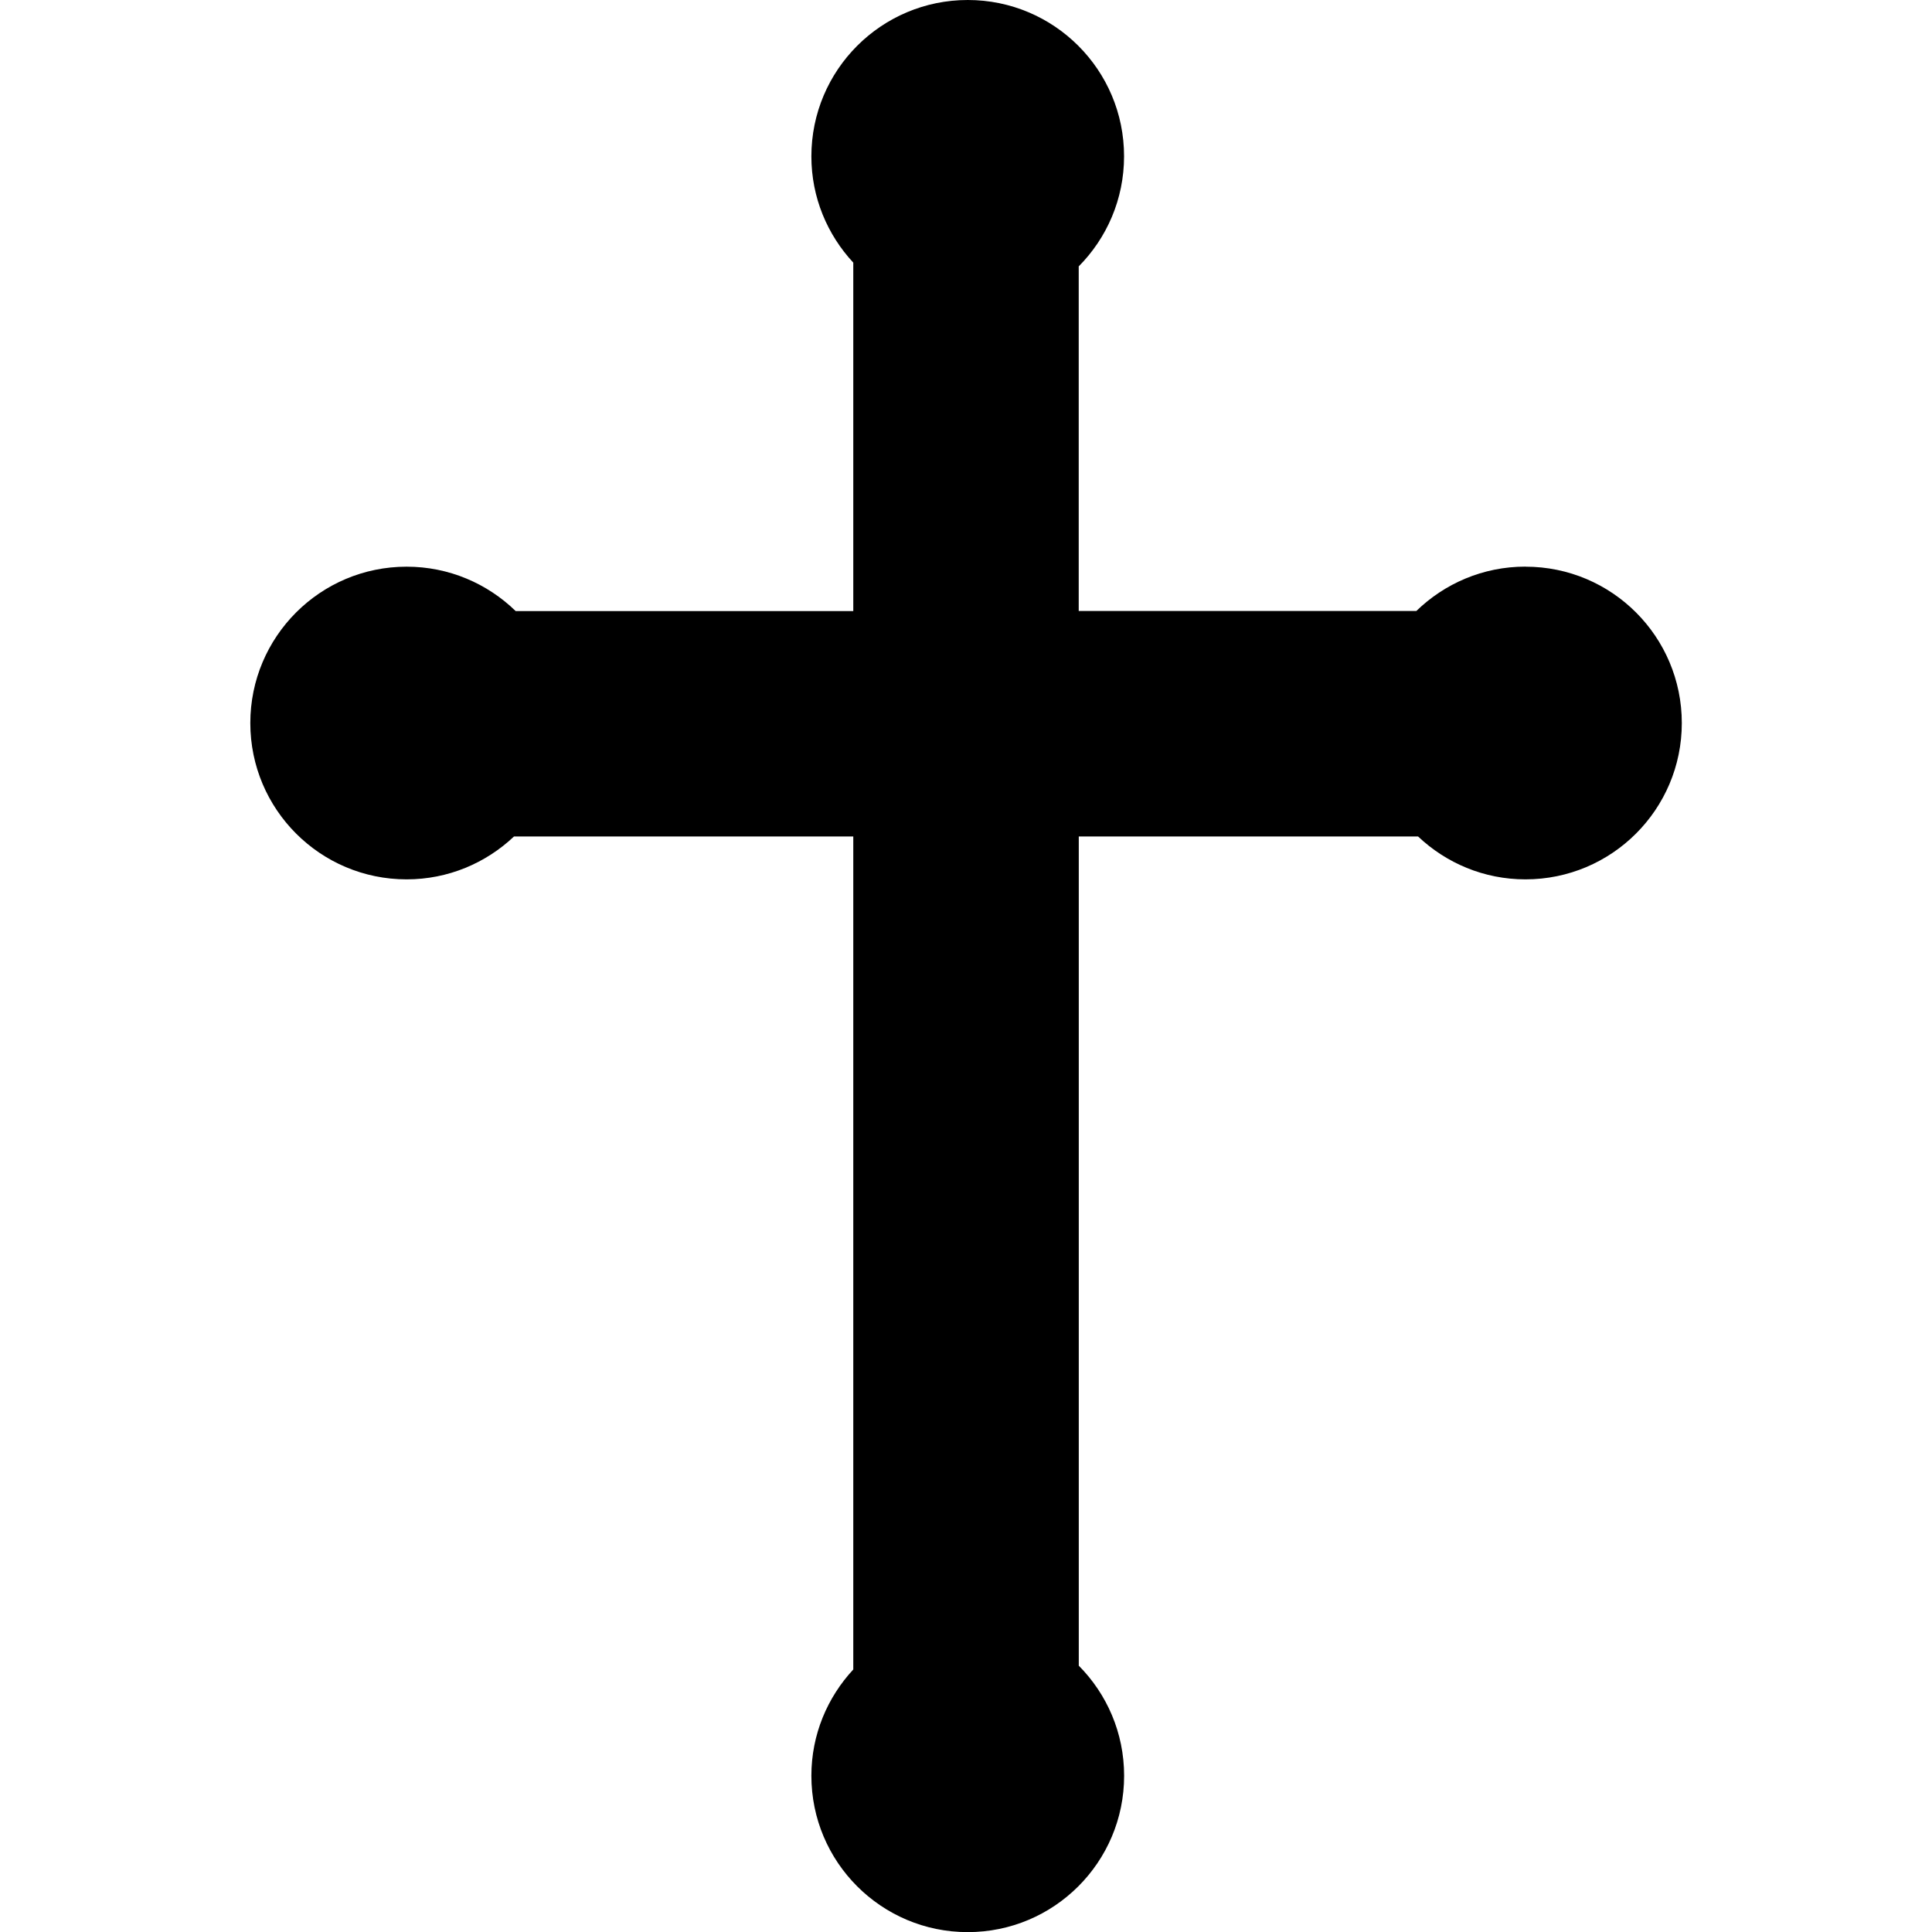 <?xml version="1.0" encoding="UTF-8" standalone="no"?>
<svg
   xmlns:dc="http://purl.org/dc/elements/1.1/"
   xmlns:cc="http://creativecommons.org/ns#"
   xmlns:rdf="http://www.w3.org/1999/02/22-rdf-syntax-ns#"
   xmlns:svg="http://www.w3.org/2000/svg"
   xmlns="http://www.w3.org/2000/svg"
   xmlns:sodipodi="http://sodipodi.sourceforge.net/DTD/sodipodi-0.dtd"
   xmlns:inkscape="http://www.inkscape.org/namespaces/inkscape"
   xml:space="preserve"
   version="1.1"
   style="clip-rule:evenodd;fill-rule:evenodd;image-rendering:optimizeQuality;shape-rendering:geometricPrecision;text-rendering:geometricPrecision"
   viewBox="0 0 32 32"
   x="0px"
   y="0px"
   id="svg2"
   inkscape:version="0.91 r13725"
   sodipodi:docname="2255.svg"
   width="32"
   height="32"><sodipodi:namedview
     pagecolor="#ffffff"
     bordercolor="#666666"
     borderopacity="1"
     objecttolerance="10"
     gridtolerance="10"
     guidetolerance="10"
     inkscape:pageopacity="0"
     inkscape:pageshadow="2"
     inkscape:window-width="1920"
     inkscape:window-height="1027"
     id="namedview20"
     showgrid="false"
     inkscape:zoom="0.98848168"
     inkscape:cx="-611.8041"
     inkscape:cy="115.32838"
     inkscape:window-x="0"
     inkscape:window-y="0"
     inkscape:window-maximized="1"
     inkscape:current-layer="svg2" /><defs
     id="defs4"><style
       type="text/css"
       id="style6">
   
    .fil0 {fill:black}
    .fil1 {fill:black}
   
  </style></defs><path
     inkscape:connector-curvature="0"
     d="m 25.265,9.385 c -0.703,0 -1.339,0.281 -1.806,0.735 l -5.592,0 0,-5.708 c 0.464,-0.468 0.751,-1.112 0.751,-1.823 C 18.619,1.159 17.459,0 16.029,0 c -1.43,0 -2.59,1.159 -2.59,2.59 0,0.681 0.265,1.298 0.694,1.76 l 0,5.771 -5.592,0 c -0.467,-0.454 -1.103,-0.735 -1.806,-0.735 -1.43,0 -2.589,1.159 -2.589,2.59 0,1.43 1.159,2.589 2.589,2.589 0.689,0 1.314,-0.271 1.778,-0.71 l 5.62,0 0,13.797 c -0.429,0.462 -0.694,1.079 -0.694,1.76 0,1.43 1.159,2.59 2.59,2.59 1.43,0 2.59,-1.159 2.59,-2.59 0,-0.712 -0.287,-1.355 -0.751,-1.823 l 0,-13.734 5.62,0 c 0.464,0.439 1.089,0.71 1.778,0.71 1.43,0 2.59,-1.159 2.59,-2.589 0,-1.43 -1.158,-2.59 -2.589,-2.59 z"
     id="path4" /></svg>